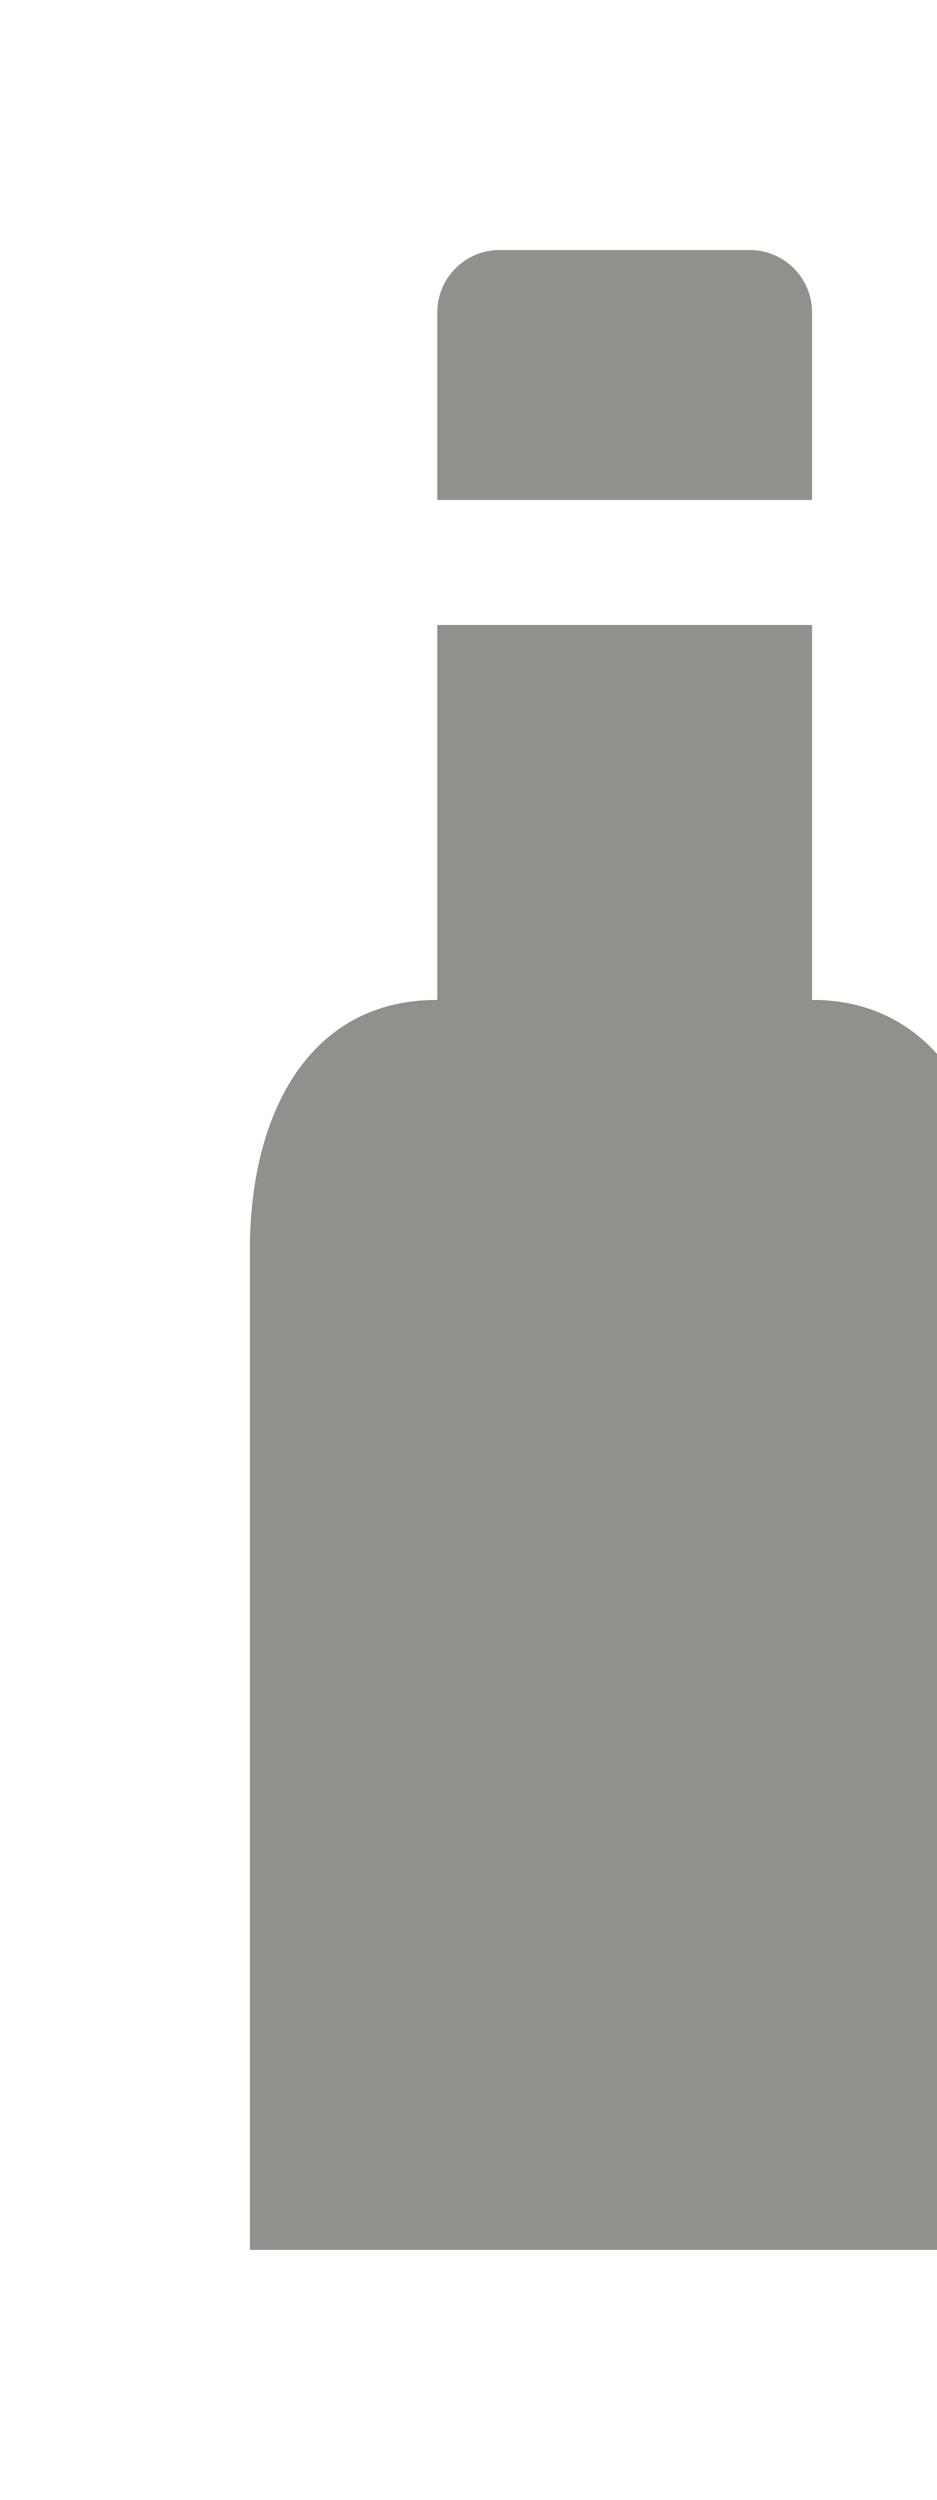 <!-- Generated by IcoMoon.io -->
<svg version="1.1" xmlns="http://www.w3.org/2000/svg" width="15" height="40" viewBox="0 0 15 40">
<title>bm-wine</title>
<path fill="#91908d" d="M13.014 16h-0.014v-6h-6v6h-0.013c-2.018 0-2.987 1.791-2.987 4v16h12v-16c0-2.209-1.020-4-2.986-4v0zM13 5c0-0.552-0.447-1-1-1h-4c-0.553 0-1 0.448-1 1v3h6v-3z"></path>
</svg>

